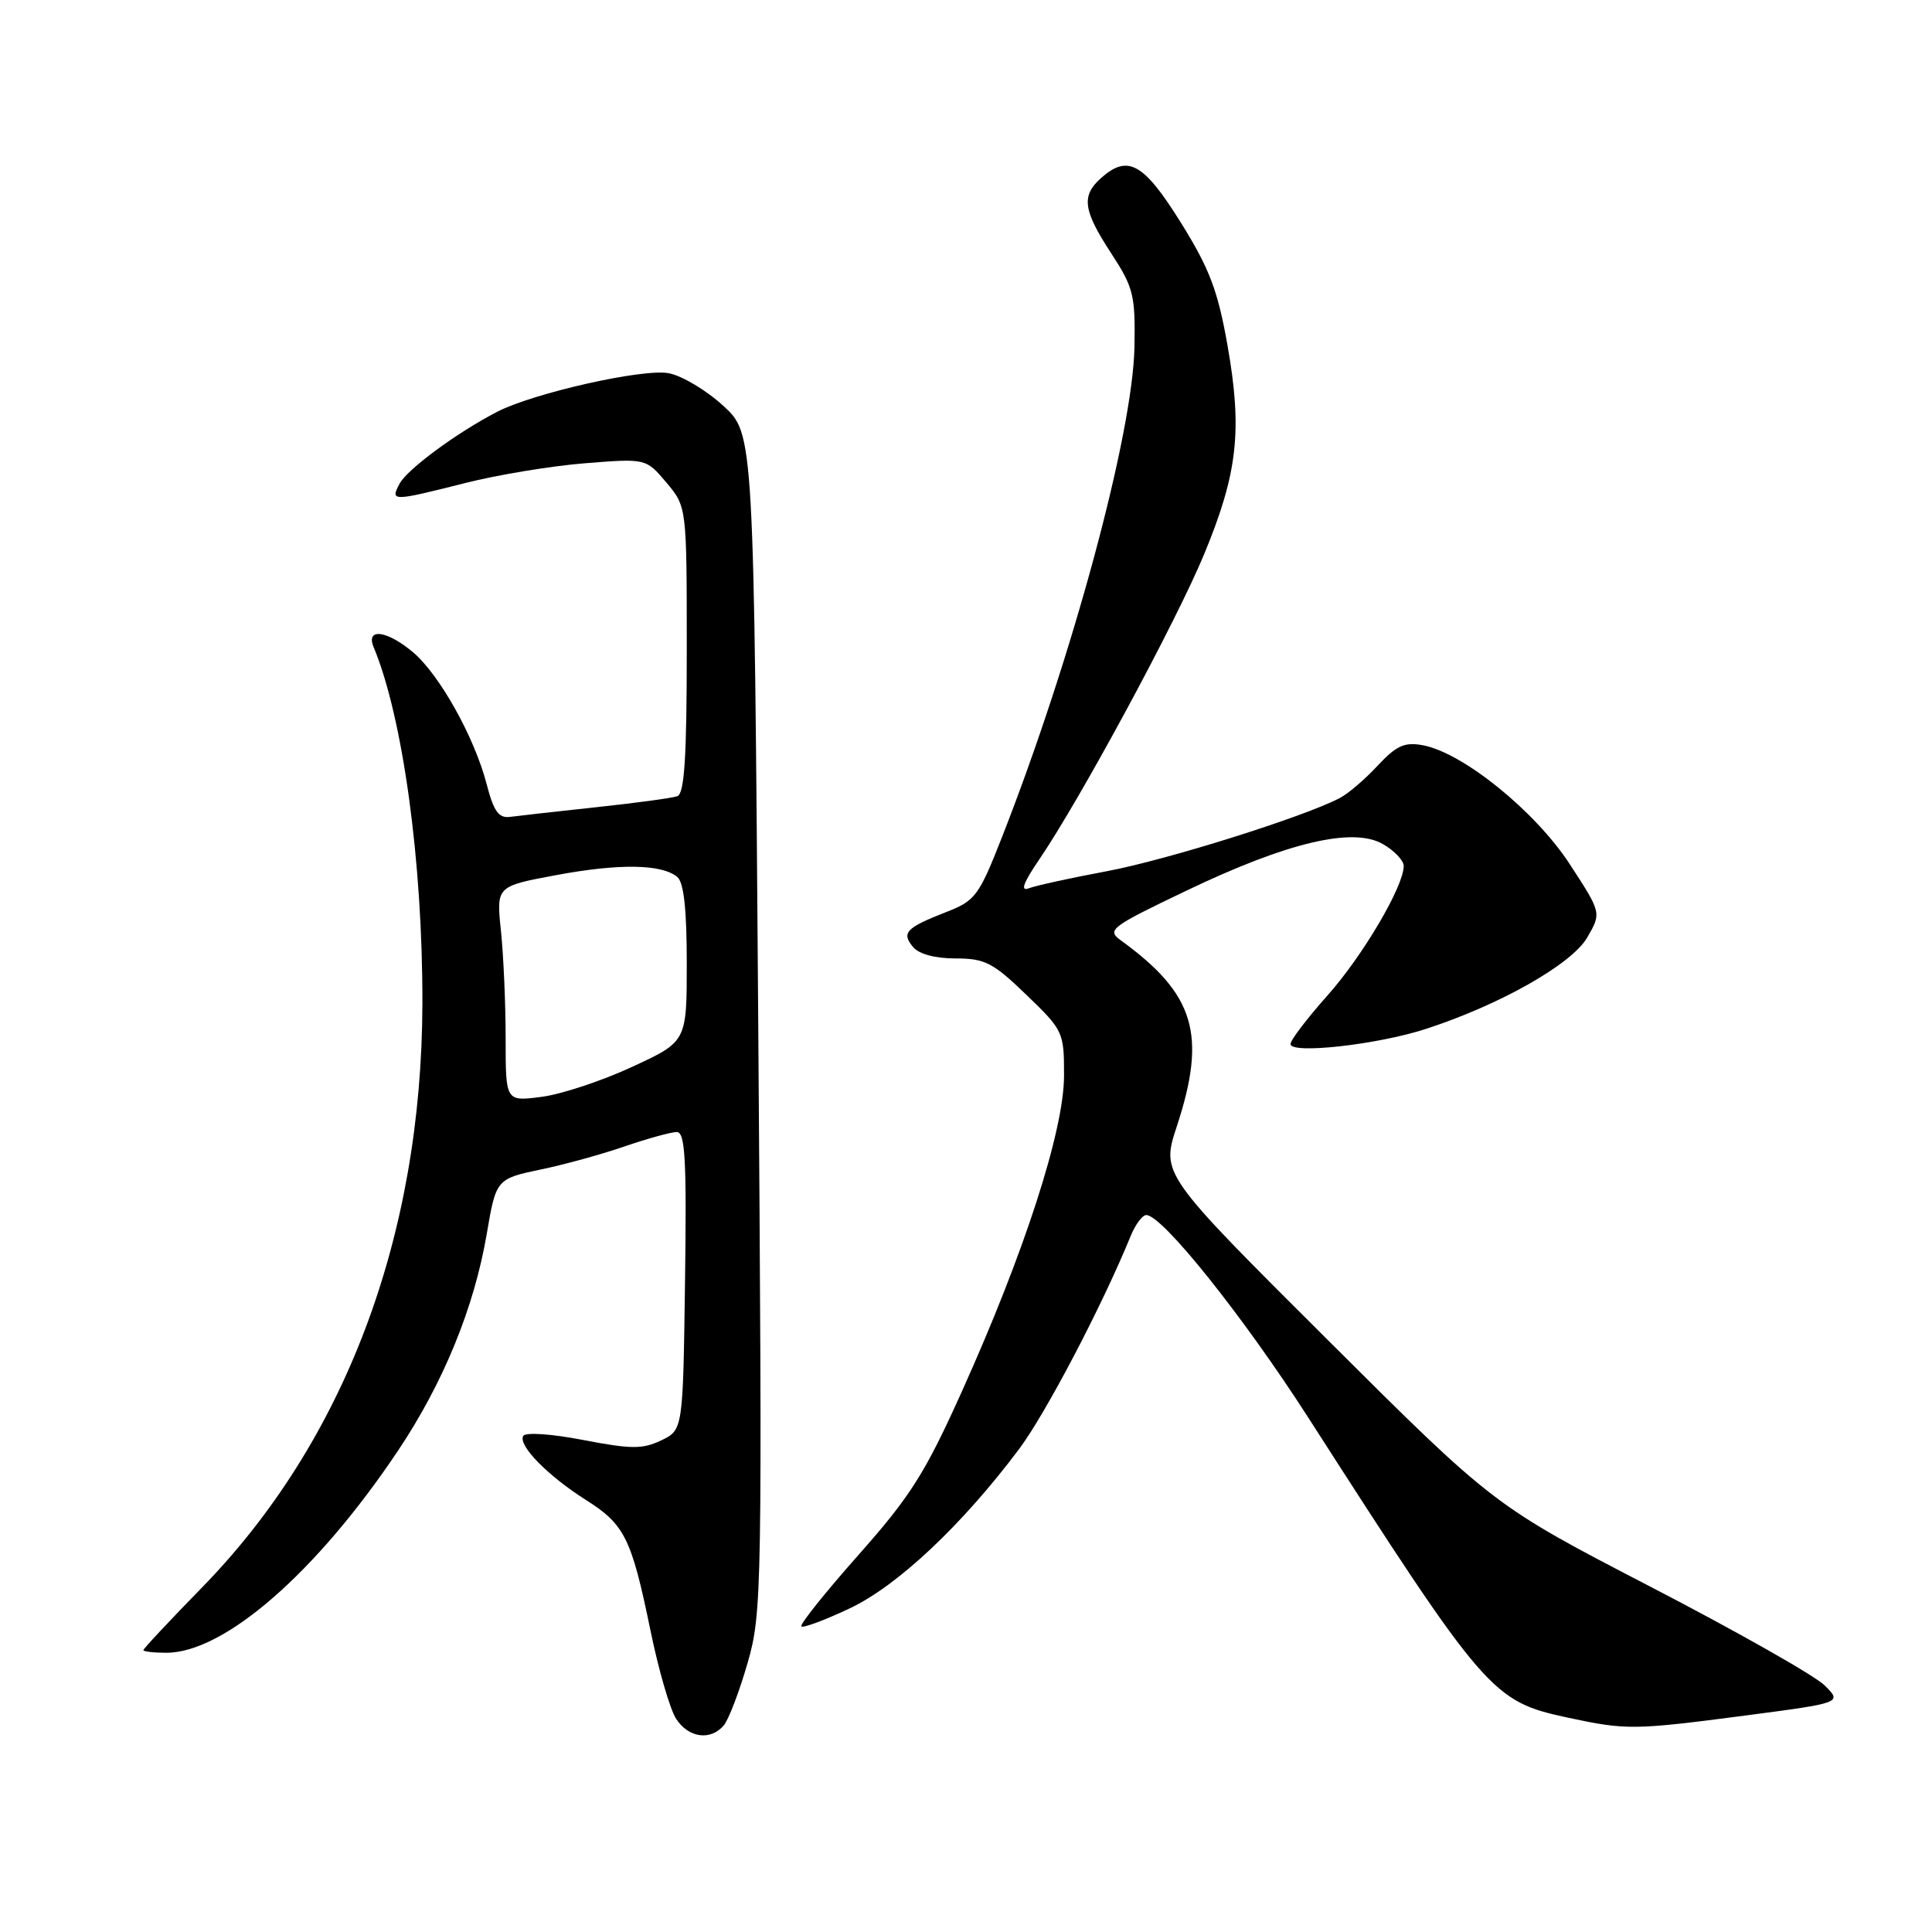 <?xml version="1.0" encoding="UTF-8" standalone="no"?>
<!DOCTYPE svg PUBLIC "-//W3C//DTD SVG 1.1//EN" "http://www.w3.org/Graphics/SVG/1.1/DTD/svg11.dtd" >
<svg xmlns="http://www.w3.org/2000/svg" xmlns:xlink="http://www.w3.org/1999/xlink" version="1.1" viewBox="0 0 256 256">
 <g >
 <path fill="currentColor"
d=" M 95.92 228.60 C 96.56 227.82 97.98 224.11 99.06 220.35 C 100.97 213.71 101.02 211.10 100.47 135.50 C 99.90 57.50 99.90 57.50 95.85 53.78 C 93.62 51.73 90.36 49.78 88.60 49.45 C 85.20 48.81 70.68 52.08 65.87 54.57 C 60.58 57.30 53.99 62.16 52.96 64.07 C 51.68 66.46 51.93 66.46 61.62 64.01 C 65.96 62.91 73.12 61.73 77.55 61.38 C 85.60 60.74 85.60 60.74 88.30 63.94 C 91.00 67.15 91.00 67.15 91.00 86.11 C 91.00 100.37 90.69 105.17 89.75 105.50 C 89.06 105.75 84.22 106.40 79.00 106.96 C 73.78 107.52 68.64 108.10 67.59 108.24 C 66.08 108.44 65.42 107.52 64.48 103.89 C 62.86 97.66 58.22 89.37 54.72 86.42 C 51.28 83.52 48.43 83.16 49.51 85.75 C 53.39 95.07 56.01 114.29 55.97 132.96 C 55.89 163.91 45.67 190.99 26.75 210.37 C 22.49 214.73 19.00 218.46 19.00 218.65 C 19.00 218.84 20.37 219.00 22.04 219.00 C 29.74 219.00 41.97 208.33 52.74 192.22 C 58.75 183.24 62.84 173.24 64.50 163.48 C 65.72 156.27 65.79 156.19 71.67 154.96 C 74.74 154.33 79.74 152.95 82.78 151.90 C 85.82 150.86 88.93 150.00 89.68 150.00 C 90.79 150.00 90.99 153.60 90.77 169.74 C 90.50 189.47 90.50 189.47 87.61 190.86 C 85.14 192.04 83.64 192.03 77.30 190.81 C 73.12 190.00 69.65 189.76 69.34 190.26 C 68.59 191.48 72.56 195.54 77.65 198.76 C 82.77 202.00 83.68 203.83 86.18 216.00 C 87.25 221.22 88.78 226.51 89.59 227.75 C 91.24 230.30 94.18 230.69 95.92 228.60 Z  M 231.24 227.32 C 244.09 225.63 244.09 225.63 241.78 223.33 C 240.52 222.06 230.14 216.18 218.72 210.26 C 197.96 199.50 197.96 199.50 175.91 177.53 C 153.86 155.56 153.86 155.56 155.93 149.26 C 159.94 137.06 158.32 131.71 148.50 124.59 C 146.62 123.23 147.16 122.82 157.20 118.02 C 170.59 111.61 179.27 109.55 183.25 111.85 C 184.76 112.72 186.00 114.02 186.00 114.75 C 186.00 117.45 180.56 126.68 175.86 131.95 C 173.19 134.95 171.00 137.82 171.00 138.34 C 171.00 139.71 182.49 138.43 188.90 136.35 C 198.74 133.16 208.27 127.76 210.31 124.23 C 212.21 120.96 212.21 120.96 207.99 114.49 C 203.43 107.49 193.85 99.74 188.54 98.75 C 186.12 98.30 185.04 98.78 182.54 101.46 C 180.87 103.26 178.60 105.20 177.50 105.76 C 172.60 108.30 154.56 113.96 146.66 115.44 C 141.89 116.33 137.24 117.35 136.33 117.70 C 135.17 118.15 135.57 117.02 137.68 113.92 C 143.10 105.98 155.87 82.35 159.56 73.42 C 164.01 62.67 164.64 57.02 162.64 45.70 C 161.36 38.47 160.26 35.58 156.44 29.45 C 151.51 21.55 149.42 20.41 145.83 23.65 C 143.26 25.98 143.53 27.89 147.23 33.55 C 150.20 38.10 150.45 39.11 150.32 46.00 C 150.10 57.51 142.06 87.24 132.79 110.87 C 129.70 118.74 129.25 119.35 125.33 120.87 C 120.04 122.94 119.42 123.60 120.98 125.48 C 121.76 126.42 123.92 127.00 126.63 127.00 C 130.50 127.00 131.58 127.55 136.00 131.82 C 140.90 136.54 141.00 136.75 140.99 142.57 C 140.97 149.83 135.73 166.01 127.46 184.36 C 122.58 195.21 120.65 198.25 113.76 206.03 C 109.35 211.00 105.94 215.27 106.18 215.51 C 106.41 215.75 109.31 214.67 112.61 213.11 C 118.95 210.11 127.50 202.06 135.04 192.00 C 138.57 187.29 146.07 172.97 149.83 163.75 C 150.45 162.24 151.38 161.00 151.89 161.00 C 154.01 161.00 164.71 174.39 173.32 187.79 C 196.93 224.56 197.69 225.43 207.76 227.60 C 215.50 229.26 216.48 229.25 231.24 227.32 Z  M 67.00 137.63 C 67.00 133.04 66.72 126.63 66.38 123.37 C 65.76 117.44 65.76 117.44 73.63 115.97 C 82.01 114.40 87.67 114.48 89.74 116.20 C 90.61 116.92 91.00 120.48 91.00 127.63 C 91.00 138.02 91.00 138.02 83.75 141.37 C 79.76 143.22 74.36 145.01 71.75 145.34 C 67.00 145.96 67.00 145.96 67.00 137.63 Z "/>
</g>
</svg>